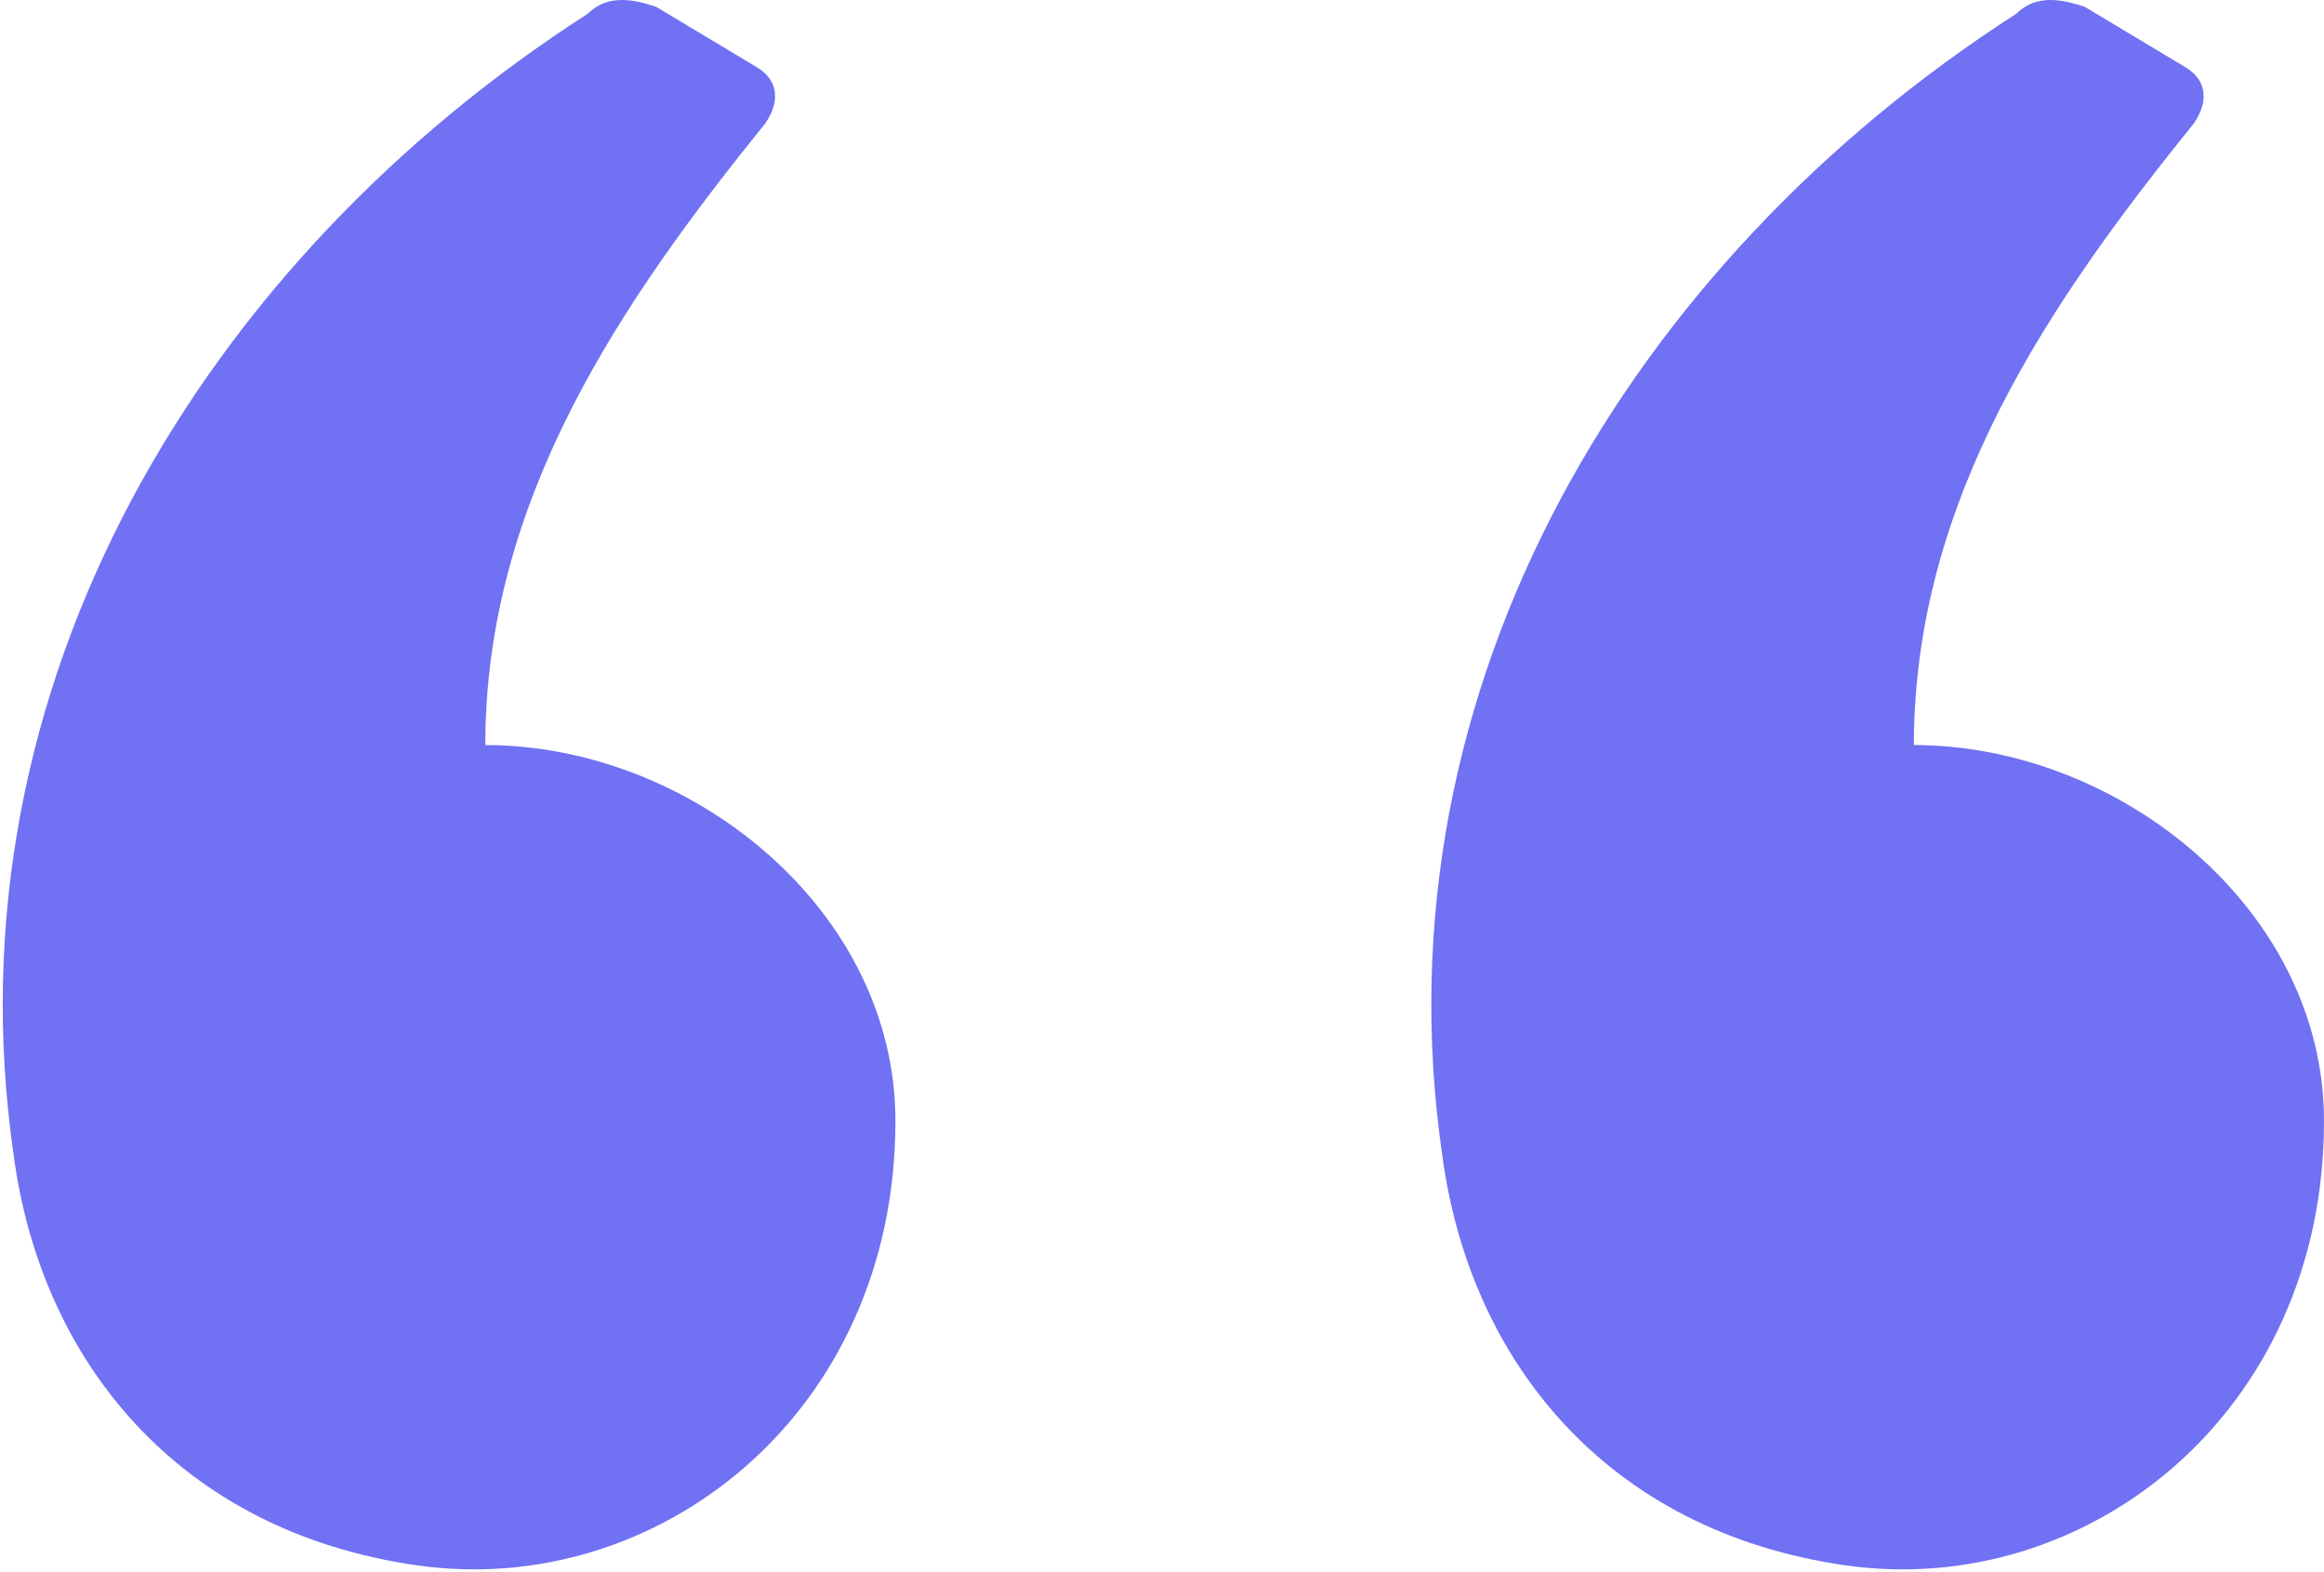 <svg version="1.2" xmlns="http://www.w3.org/2000/svg" viewBox="0 0 34 23" width="34" height="23">
	<title>icon-quote-svg</title>
	<style>
		.s0 { fill: #7071f3 } 
	</style>
	<path fill-rule="evenodd" class="s0" d="m9.6 0.1l1.5 0.9c0.3 0.2 0.3 0.5 0.1 0.8-2.1 2.6-4.1 5.5-4.1 9.1 3 0 6 2.4 6 5.5 0 4.3-3.5 7-7 6.5-3.5-0.5-5.5-3-5.9-6-1-6.9 2.8-13.1 8.4-16.7 0.3-0.3 0.7-0.2 1-0.1zm20.9 0l1.5 0.9c0.3 0.2 0.3 0.5 0.1 0.8-2.1 2.6-4.1 5.5-4.1 9.1 3 0 6 2.4 6 5.5 0 4.3-3.5 7-7 6.5-3.5-0.5-5.5-3-5.9-6-1-6.9 2.8-13.1 8.4-16.7 0.3-0.3 0.7-0.2 1-0.1z"/>
</svg>